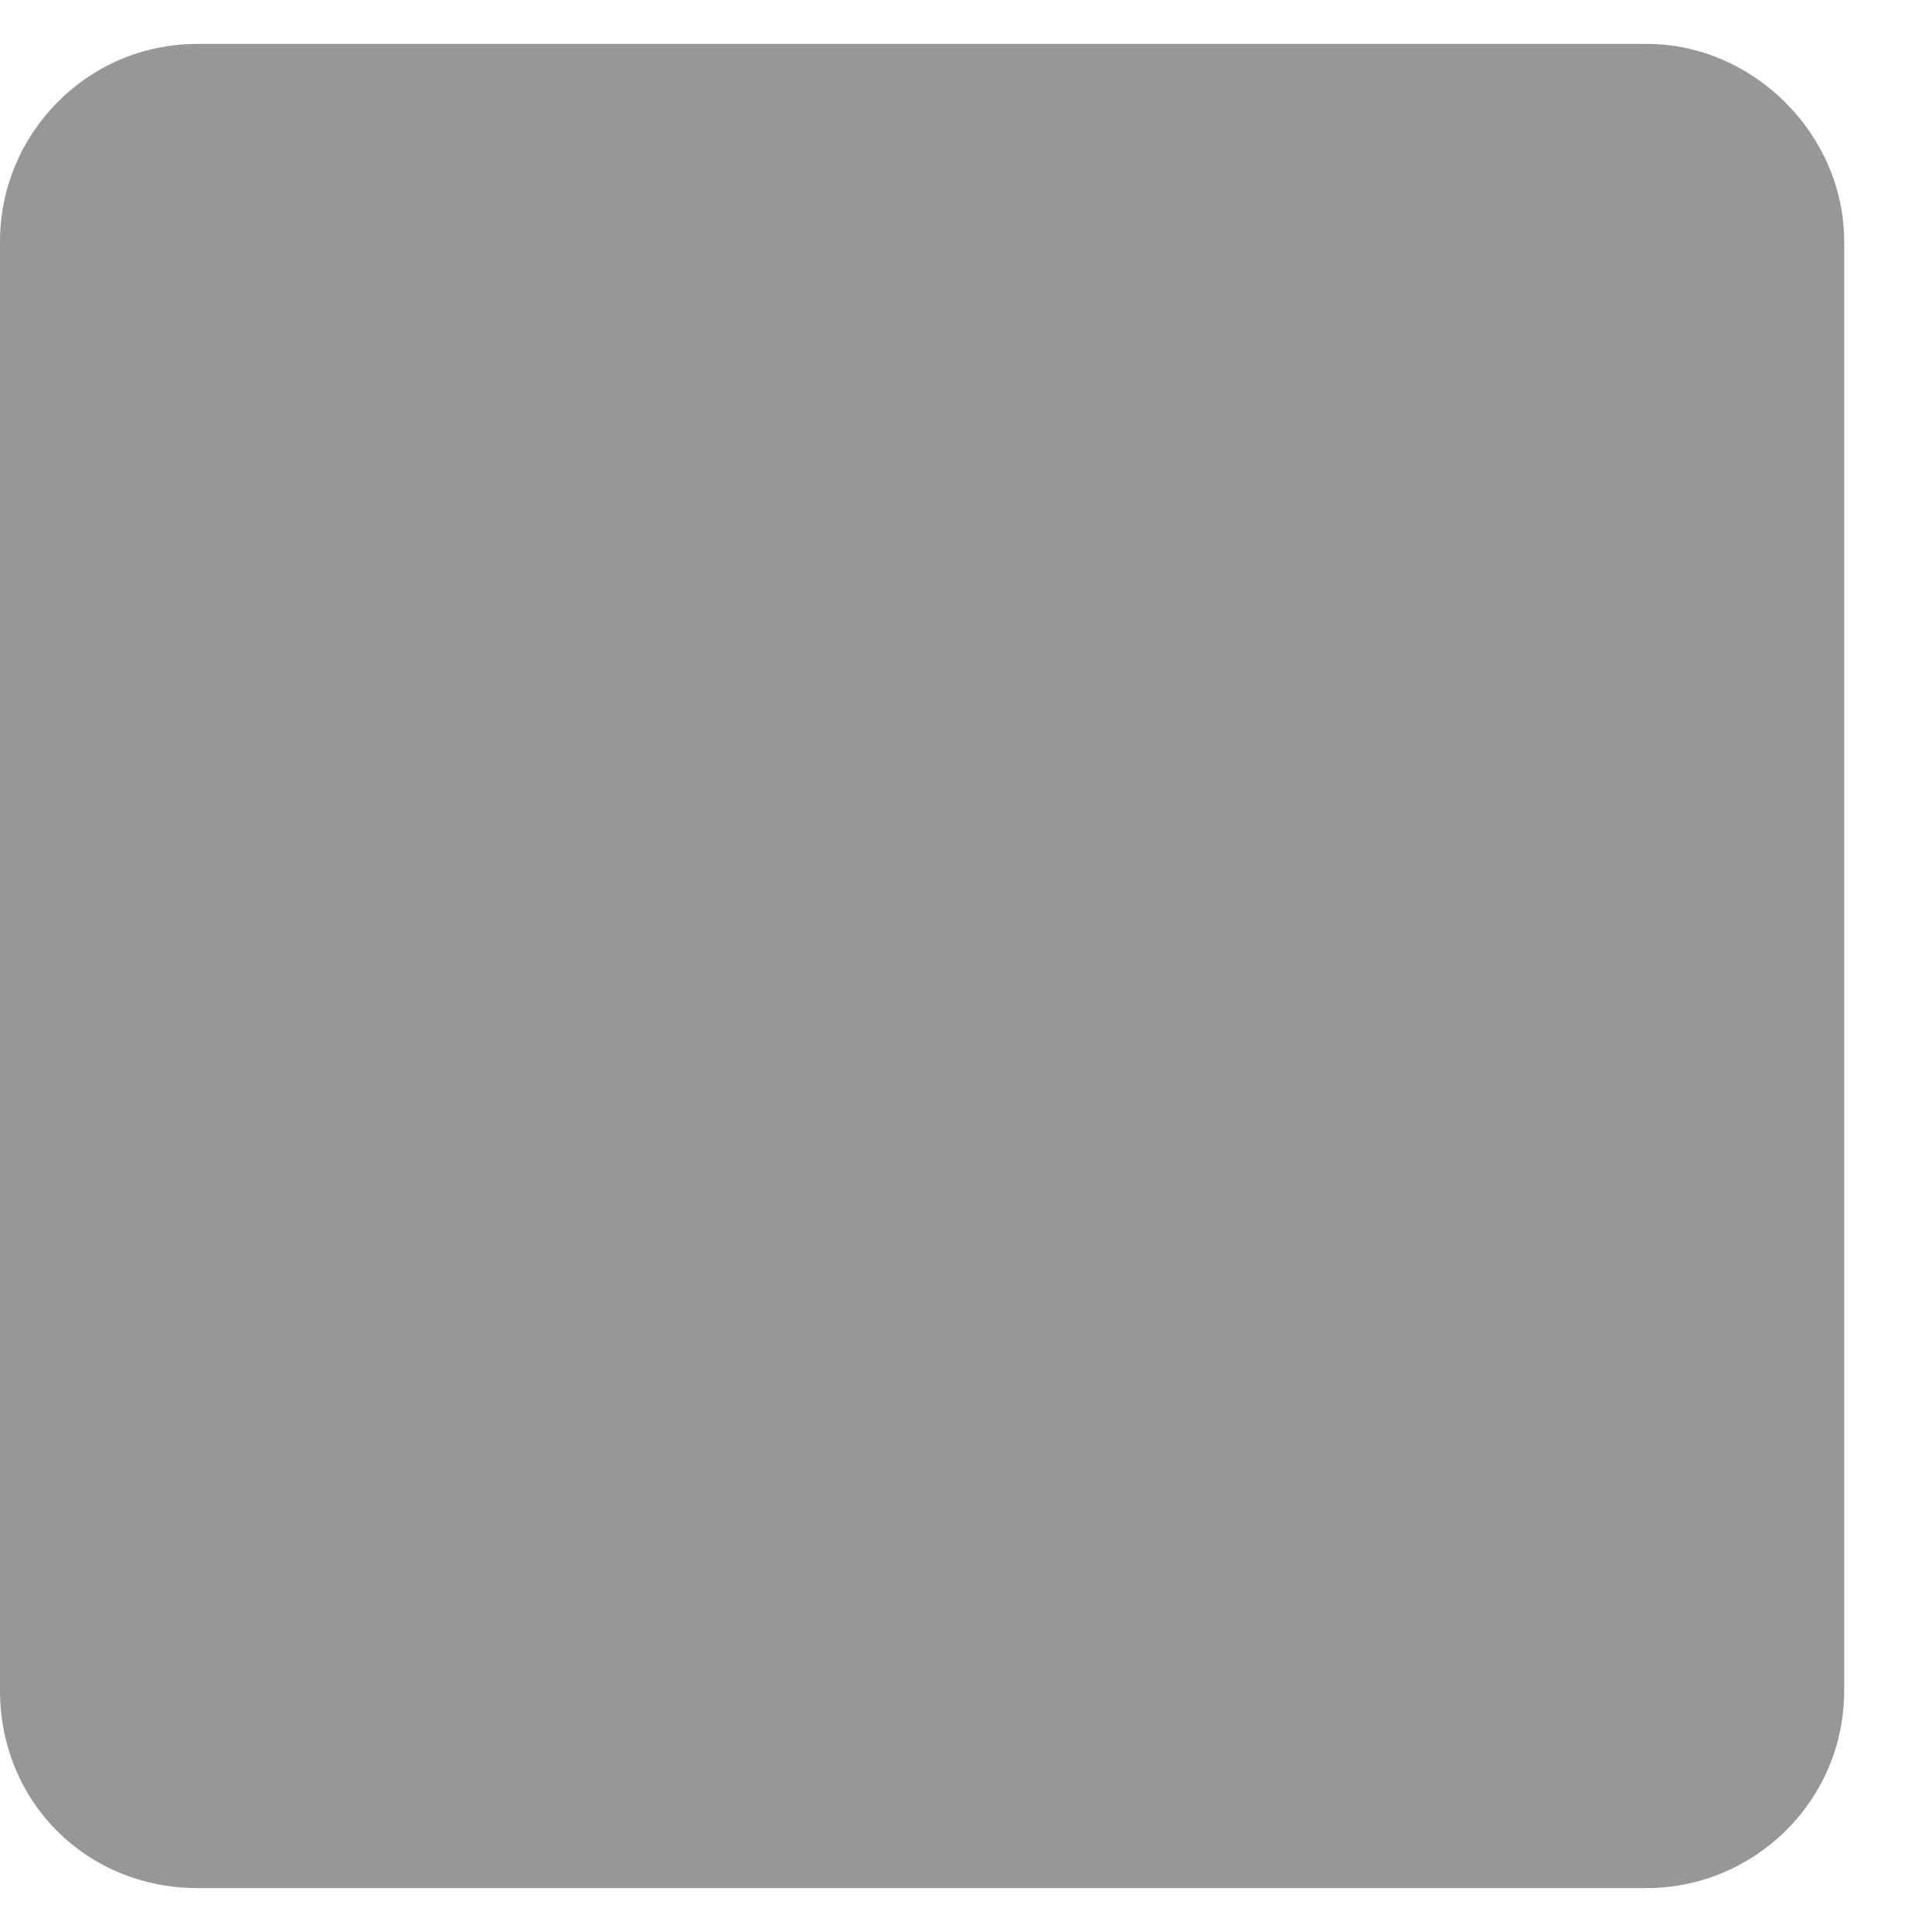 <svg width="11" height="11" viewBox="0 0 11 11" fill="none" xmlns="http://www.w3.org/2000/svg">
<path d="M9.375 0.25H1.125C0.492 0.25 0 0.766 0 1.375V9.625C0 10.258 0.492 10.75 1.125 10.75H9.375C9.984 10.75 10.5 10.258 10.5 9.625V1.375C10.5 0.766 9.984 0.25 9.375 0.25Z" fill="#979797"/>
</svg>
